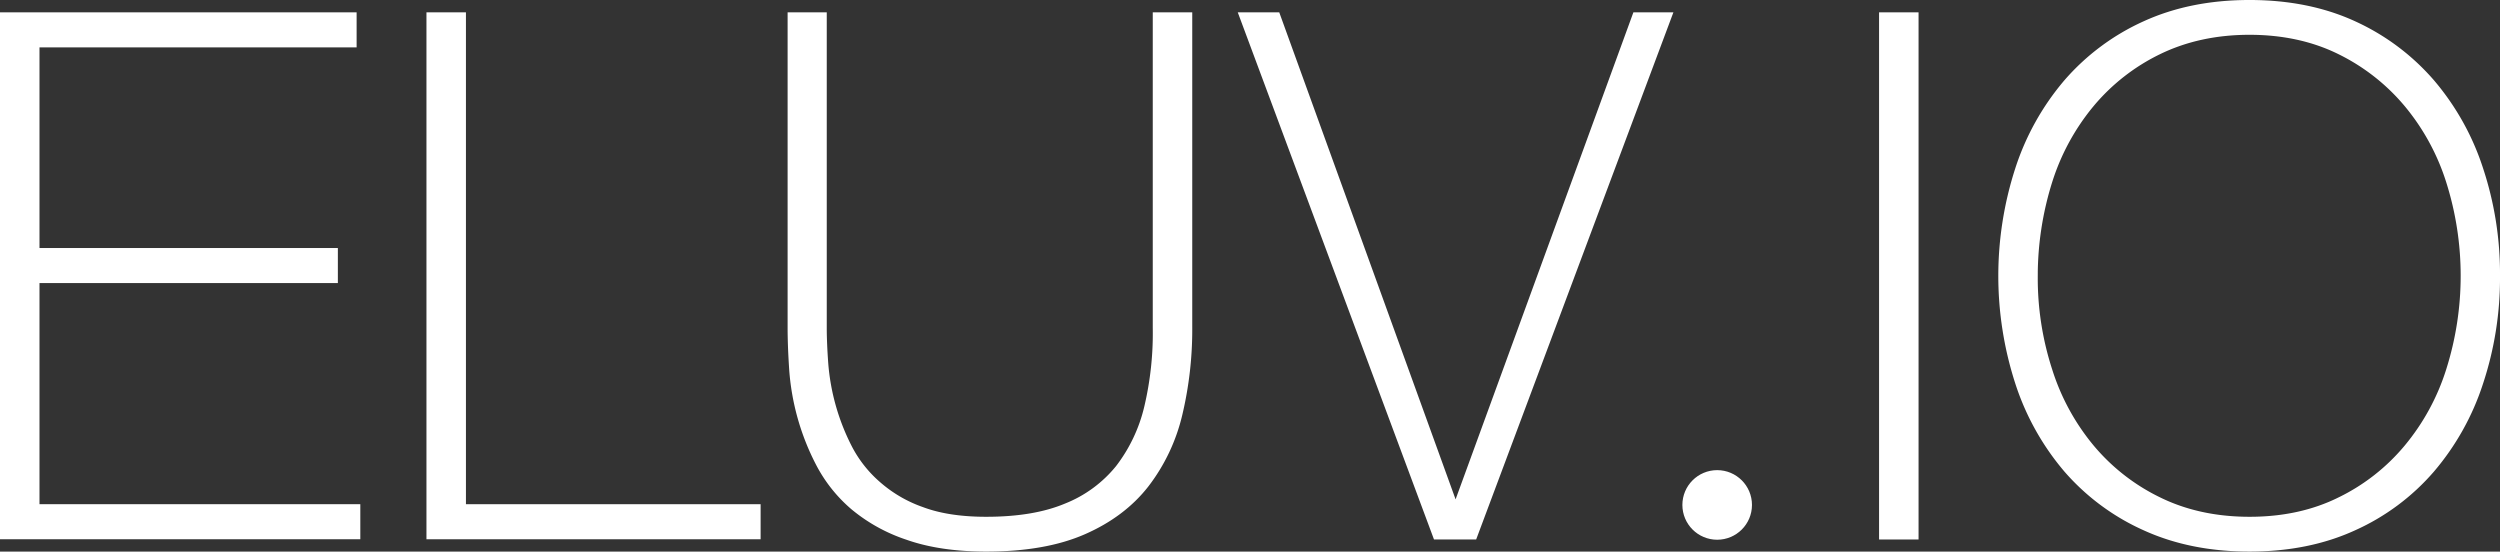 <svg id="Layer_1" data-name="Layer 1" xmlns="http://www.w3.org/2000/svg" viewBox="0 0 1013 223.5"><rect x="0" y="0" width="1013" height="223.5" fill="#333333" stroke="none"/><defs><style>.cls-1{fill:#fff;stroke:#fff;stroke-miterlimit:10;stroke-width:3px;}</style></defs><circle class="cls-1" cx="695.8" cy="204.6" r="12.6"/><path class="cls-1" d="M3.86,5.5h141.5V16.7H16.86V101h120.9v11.2H16.86v92.6h130V216H3.86Z" transform="translate(-2.36 1)"/><path class="cls-1" d="M176.66,5.5h13V204.8h119.4V216H176.66Z" transform="translate(-2.36 1)"/><path class="cls-1" d="M335.86,5.5V131.7c0,4.1.2,8.9.6,14.5a90.19,90.19,0,0,0,9.6,34.1,50.29,50.29,0,0,0,11.7,15,54.27,54.27,0,0,0,18.1,10.6c7.2,2.7,15.9,4,26.1,4,13,0,23.8-1.8,32.6-5.5a52.16,52.16,0,0,0,21.2-15.6,65,65,0,0,0,11.7-24.6,130.82,130.82,0,0,0,3.5-32.4V5.5h13V131.7a148.26,148.26,0,0,1-4,35.1,74.63,74.63,0,0,1-13.4,28.3c-6.3,8.1-14.7,14.4-25.2,19S417.76,221,402,221c-12.4,0-23-1.6-31.8-4.7a67.06,67.06,0,0,1-22-12.2,58.5,58.5,0,0,1-13.7-17.2,97.2,97.2,0,0,1-10.9-38.8c-.4-6.2-.6-11.6-.6-16.4V5.5Z" transform="translate(-2.36 1)"/><path class="cls-1" d="M591.86,204.9h.6L665.26,5.5h13l-78.8,210.6h-15L506.06,5.5h13.6Z" transform="translate(-2.36 1)"/><path class="cls-1" d="M765.26,5.5h13V216.1h-13Z" transform="translate(-2.36 1)"/><path class="cls-1" d="M1013.86,110.8a134.62,134.62,0,0,1-6.8,43.2,103,103,0,0,1-19.6,35.1,90.44,90.44,0,0,1-31.4,23.4c-12.4,5.7-26.5,8.5-42.2,8.5s-29.8-2.8-42.3-8.5A91.17,91.17,0,0,1,840,189.1a103,103,0,0,1-19.6-35.1,140.13,140.13,0,0,1,0-86.4A103,103,0,0,1,840,32.5,91.77,91.77,0,0,1,871.56,9c12.5-5.7,26.6-8.5,42.3-8.5s29.8,2.8,42.2,8.5a92,92,0,0,1,31.4,23.5,103,103,0,0,1,19.6,35.1A134.62,134.62,0,0,1,1013.86,110.8Zm-187.3,0a121.14,121.14,0,0,0,5.9,38.3,92.46,92.46,0,0,0,17.1,31.4A82.81,82.81,0,0,0,877,201.9c10.8,5.3,23.1,8,36.9,8s26-2.7,36.7-8a82.44,82.44,0,0,0,27.3-21.4A92.46,92.46,0,0,0,995,149.1a127.07,127.07,0,0,0,0-76.7A92.46,92.46,0,0,0,977.86,41a83.75,83.75,0,0,0-27.3-21.4c-10.7-5.3-23-8-36.7-8s-26,2.7-36.9,8A82.81,82.81,0,0,0,849.56,41a92.46,92.46,0,0,0-17.1,31.4A128.25,128.25,0,0,0,826.56,110.8Z" transform="translate(-2.36 1)"/></svg>